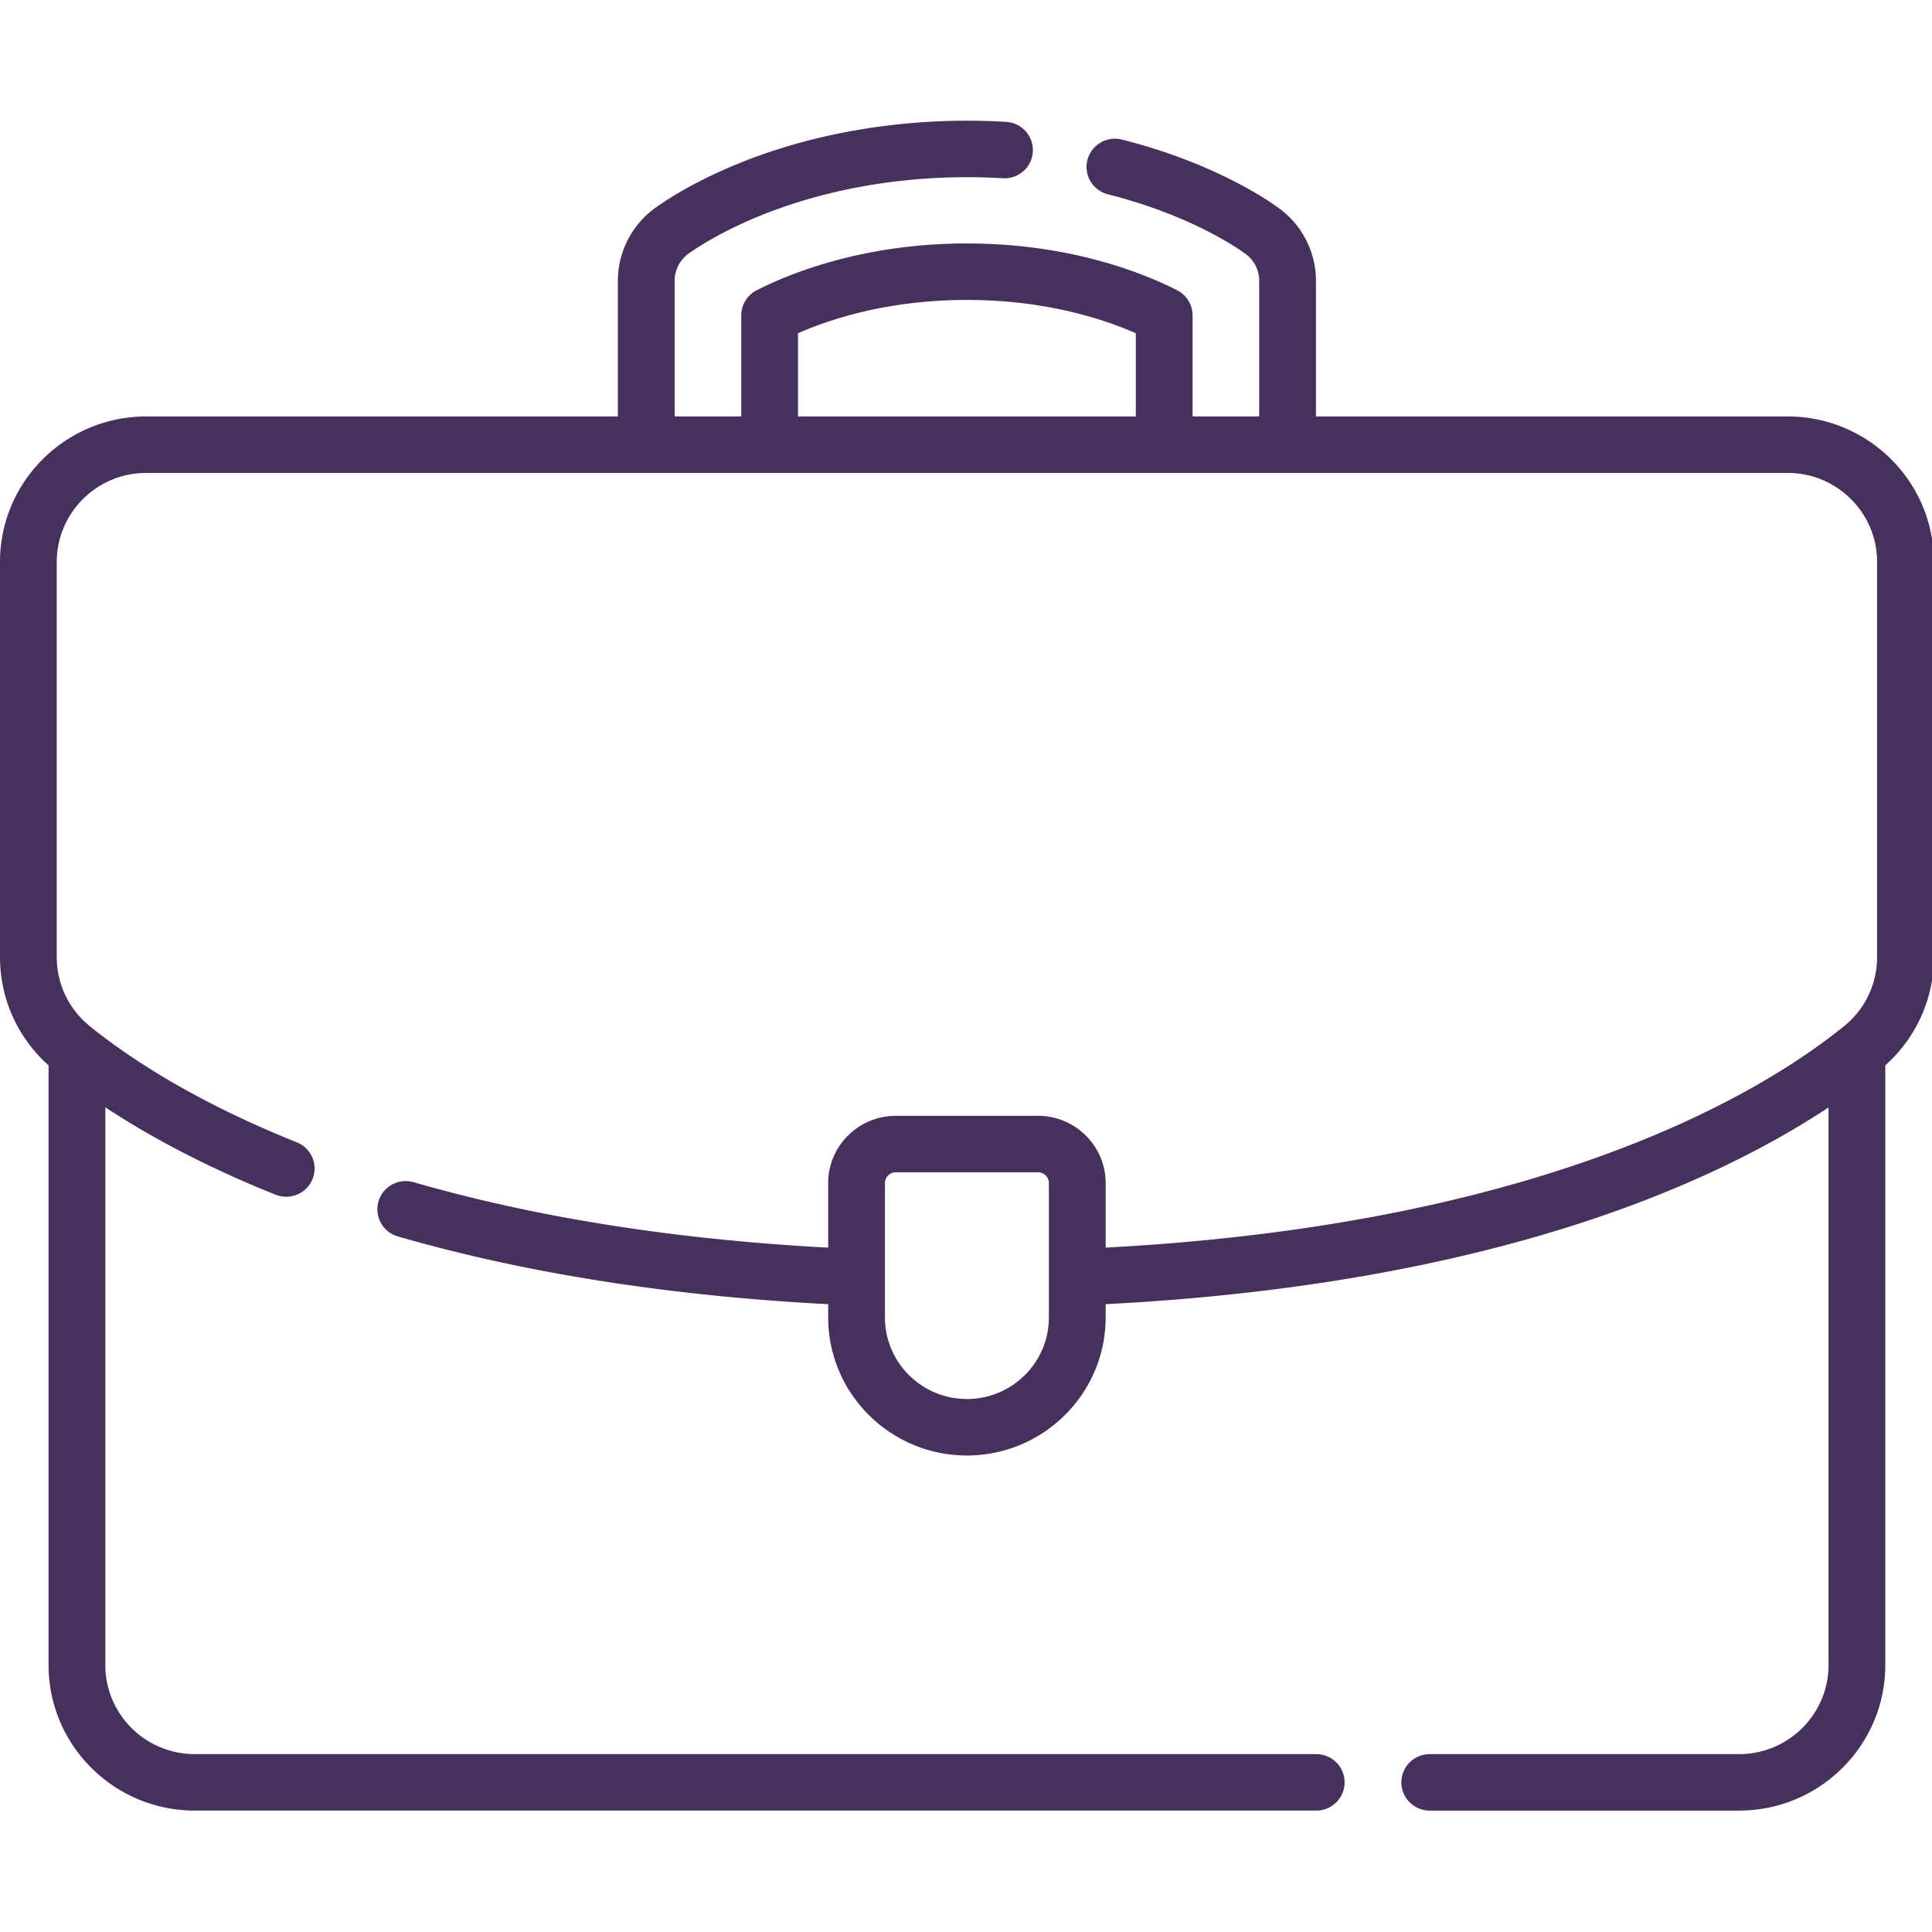 <?xml version="1.0" encoding="UTF-8" standalone="no"?>
<svg
   version="1.1"
   width="200"
   height="200"
   x="0"
   y="0"
   viewBox="0 0 200 200"
   xml:space="preserve"
   class=""
   id="svg10524"
   sodipodi:docname="work.svg"
   inkscape:version="1.2 (dc2aedaf03, 2022-05-15)"
   xmlns:inkscape="http://www.inkscape.org/namespaces/inkscape"
   xmlns:sodipodi="http://sodipodi.sourceforge.net/DTD/sodipodi-0.dtd"
   xmlns="http://www.w3.org/2000/svg"
   xmlns:svg="http://www.w3.org/2000/svg"><defs
     id="defs10528" /><sodipodi:namedview
     id="namedview10526"
     pagecolor="#ffffff"
     bordercolor="#000000"
     borderopacity="0.25"
     inkscape:showpageshadow="2"
     inkscape:pageopacity="0.0"
     inkscape:pagecheckerboard="0"
     inkscape:deskcolor="#d1d1d1"
     showgrid="false"
     inkscape:zoom="3.3671875"
     inkscape:cx="103.79582"
     inkscape:cy="98.00464"
     inkscape:window-width="1920"
     inkscape:window-height="1017"
     inkscape:window-x="1072"
     inkscape:window-y="687"
     inkscape:window-maximized="1"
     inkscape:current-layer="svg10524" /><g
     id="g10522"
     transform="matrix(0.391,0,0,0.389,0,0.38)"><path
       d="M 473.294,109.847 H 348.407 V 73.701 c 0,-7.392 -3.509,-14.481 -9.388,-18.965 -1.453,-1.108 -9.408,-6.919 -23.337,-12.517 -5.891,-2.367 -12.129,-4.394 -18.545,-6.023 a 7.515,7.515 0 1 0 -3.7,14.566 c 5.77,1.466 11.369,3.284 16.641,5.402 12.601,5.064 19.54,10.303 19.829,10.523 a 8.87,8.87 0 0 1 3.472,7.013 v 36.147 H 315.742 V 82.951 a 7.515,7.515 0 0 0 -4.099,-6.694 c -9.109,-4.647 -28.448,-12.444 -55.645,-12.444 -27.197,0 -46.536,7.796 -55.645,12.444 a 7.514,7.514 0 0 0 -4.099,6.694 v 26.897 H 178.616 V 73.701 a 8.866,8.866 0 0 1 3.473,-7.013 c 0.289,-0.221 7.224,-5.458 19.828,-10.524 16.262,-6.535 34.963,-9.989 54.081,-9.989 3.193,0 6.429,0.098 9.618,0.293 a 7.516,7.516 0 0 0 0.914,-15.002 c -3.492,-0.212 -7.036,-0.32 -10.532,-0.32 -21.02,0 -41.659,3.829 -59.686,11.073 -13.933,5.6 -21.885,11.41 -23.338,12.518 -5.878,4.482 -9.387,11.571 -9.387,18.963 v 36.147 H 38.706 C 17.363,109.847 0,127.21 0,148.552 v 105.175 c 0,11.07 4.667,21.461 12.858,28.803 v 159.618 c 0,21.342 17.363,38.705 38.705,38.705 h 296.912 a 7.515,7.515 0 1 0 0,-15.03 H 51.564 c -13.055,0 -23.676,-10.621 -23.676,-23.676 V 293.704 c 10.891,7.209 25.716,15.47 45.143,23.274 a 7.515,7.515 0 0 0 5.603,-13.946 C 51.111,291.977 33.604,280.107 23.764,272.095 A 23.59,23.59 0 0 1 15.03,253.728 V 148.552 c 0,-13.055 10.621,-23.676 23.676,-23.676 h 434.589 c 13.055,0 23.676,10.621 23.676,23.676 v 105.175 a 23.59,23.59 0 0 1 -8.734,18.367 c -11.237,9.148 -31.444,22.541 -63.9,34.397 -37.31,13.628 -81.561,21.868 -131.609,24.541 v -17.159 c 0,-9.877 -8.035,-17.912 -17.911,-17.912 h -37.64 c -9.877,0 -17.912,8.035 -17.912,17.912 v 17.17 c -40.462,-2.165 -77.326,-8.009 -109.677,-17.396 a 7.515,7.515 0 1 0 -4.188,14.434 c 33.665,9.768 71.943,15.815 113.865,18.007 v 3.534 c 0,20.254 16.478,36.731 36.732,36.731 20.253,0 36.731,-16.477 36.731,-36.731 v -3.531 c 101.618,-5.293 160.433,-31.776 191.384,-52.357 v 148.414 c 0,13.055 -10.621,23.676 -23.676,23.676 h -81.902 a 7.515,7.515 0 1 0 0,15.03 h 81.902 c 21.342,0 38.705,-17.363 38.705,-38.705 V 282.53 c 8.192,-7.342 12.858,-17.733 12.858,-28.802 V 148.552 C 512,127.21 494.637,109.847 473.294,109.847 Z M 211.283,87.701 c 8.961,-3.949 24.226,-8.859 44.714,-8.859 20.488,0 35.753,4.91 44.714,8.859 v 22.146 H 211.282 V 87.701 Z m 66.416,261.922 c 0,11.967 -9.735,21.702 -21.702,21.702 -11.967,0 -21.703,-9.735 -21.703,-21.702 v -35.75 a 2.887,2.887 0 0 1 2.883,-2.883 h 37.64 a 2.886,2.886 0 0 1 2.882,2.883 z"
       fill="#000000"
       data-original="#000000"
       data-darkreader-inline-fill=""
       class=""
       id="path10520"
       style="fill:#47305b;fill-opacity:1" /></g></svg>
